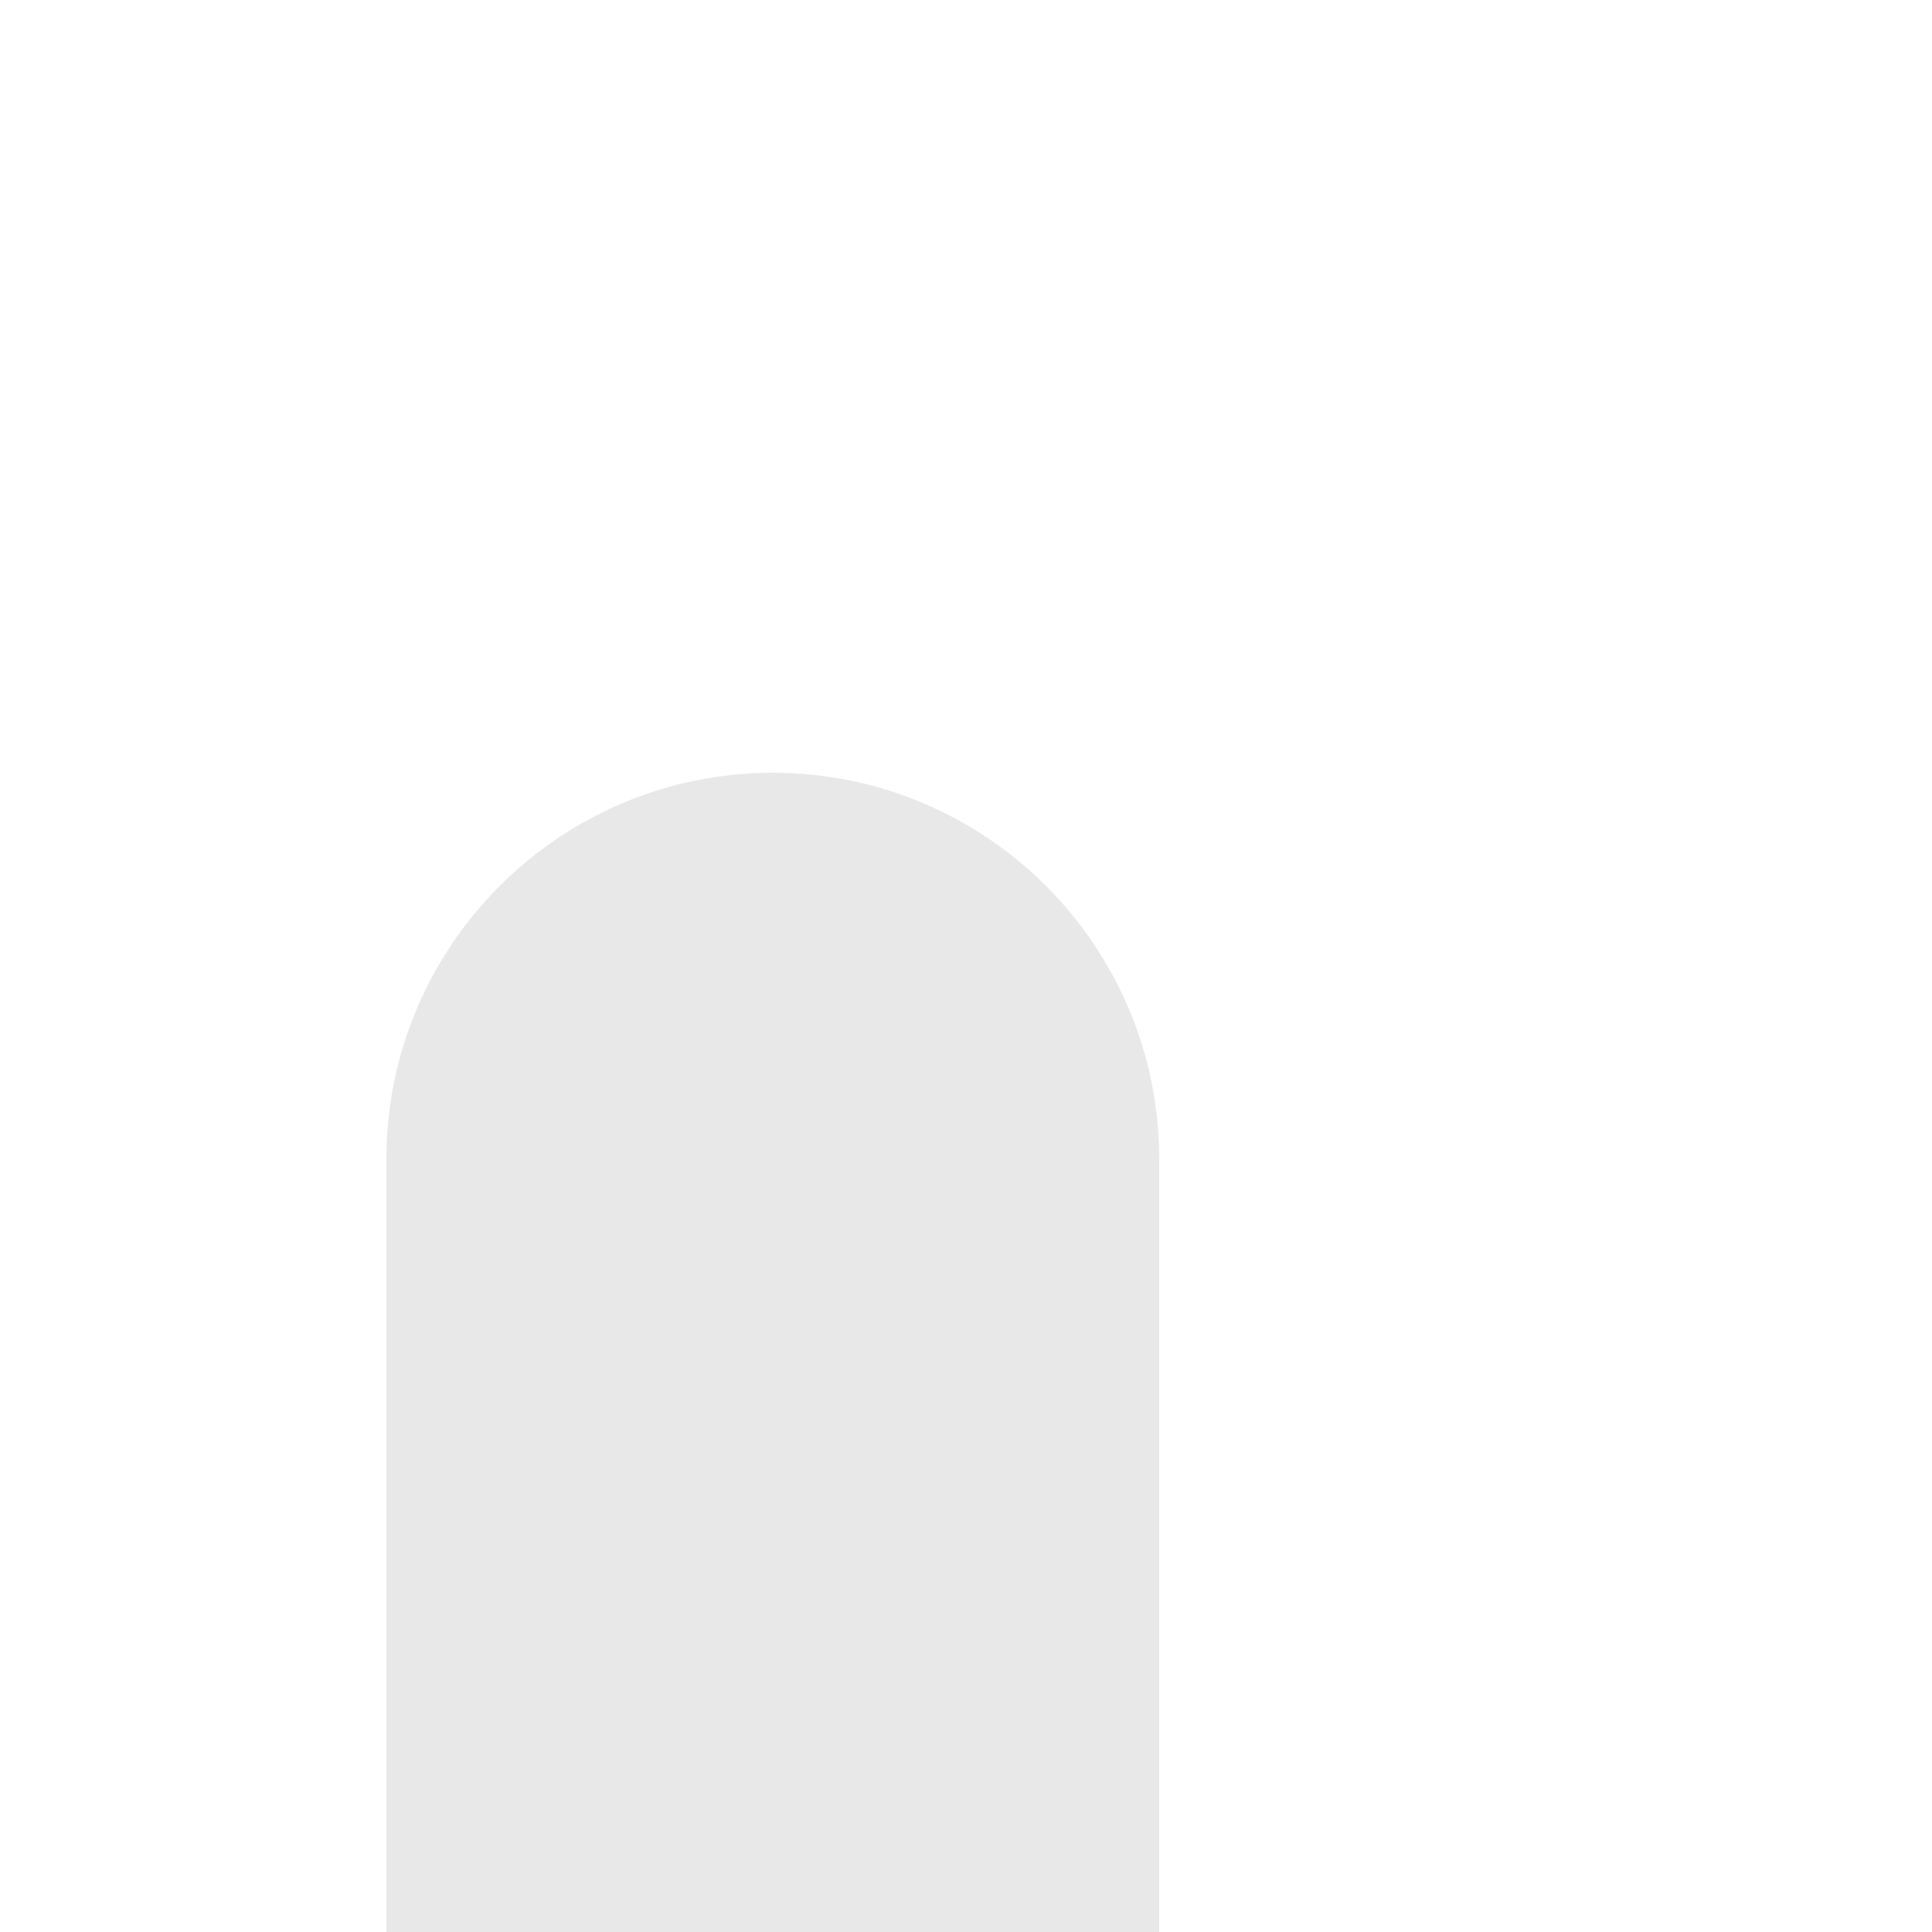 <?xml version="1.0" encoding="UTF-8"?>
<svg xmlns="http://www.w3.org/2000/svg" xmlns:xlink="http://www.w3.org/1999/xlink" baseProfile="tiny" contentScriptType="text/ecmascript" contentStyleType="text/css" height="10px" preserveAspectRatio="xMidYMid meet" version="1.1" viewBox="0 0 10 10" width="10px" x="0px" y="0px" zoomAndPan="magnify">
<path d="M 4.0 4.0 C 2.896 4.0 2.0 4.896 2.0 6.0 L 2.0 10.0 L 6.0 10.0 L 6.0 6.0 C 6.0 4.896 5.105 4.0 4.0 4.0 z " fill="#1b1b1b" fill-opacity="0.1" stroke-opacity="0.1"/>
<rect fill="none" height="10" width="10"/>
</svg>
